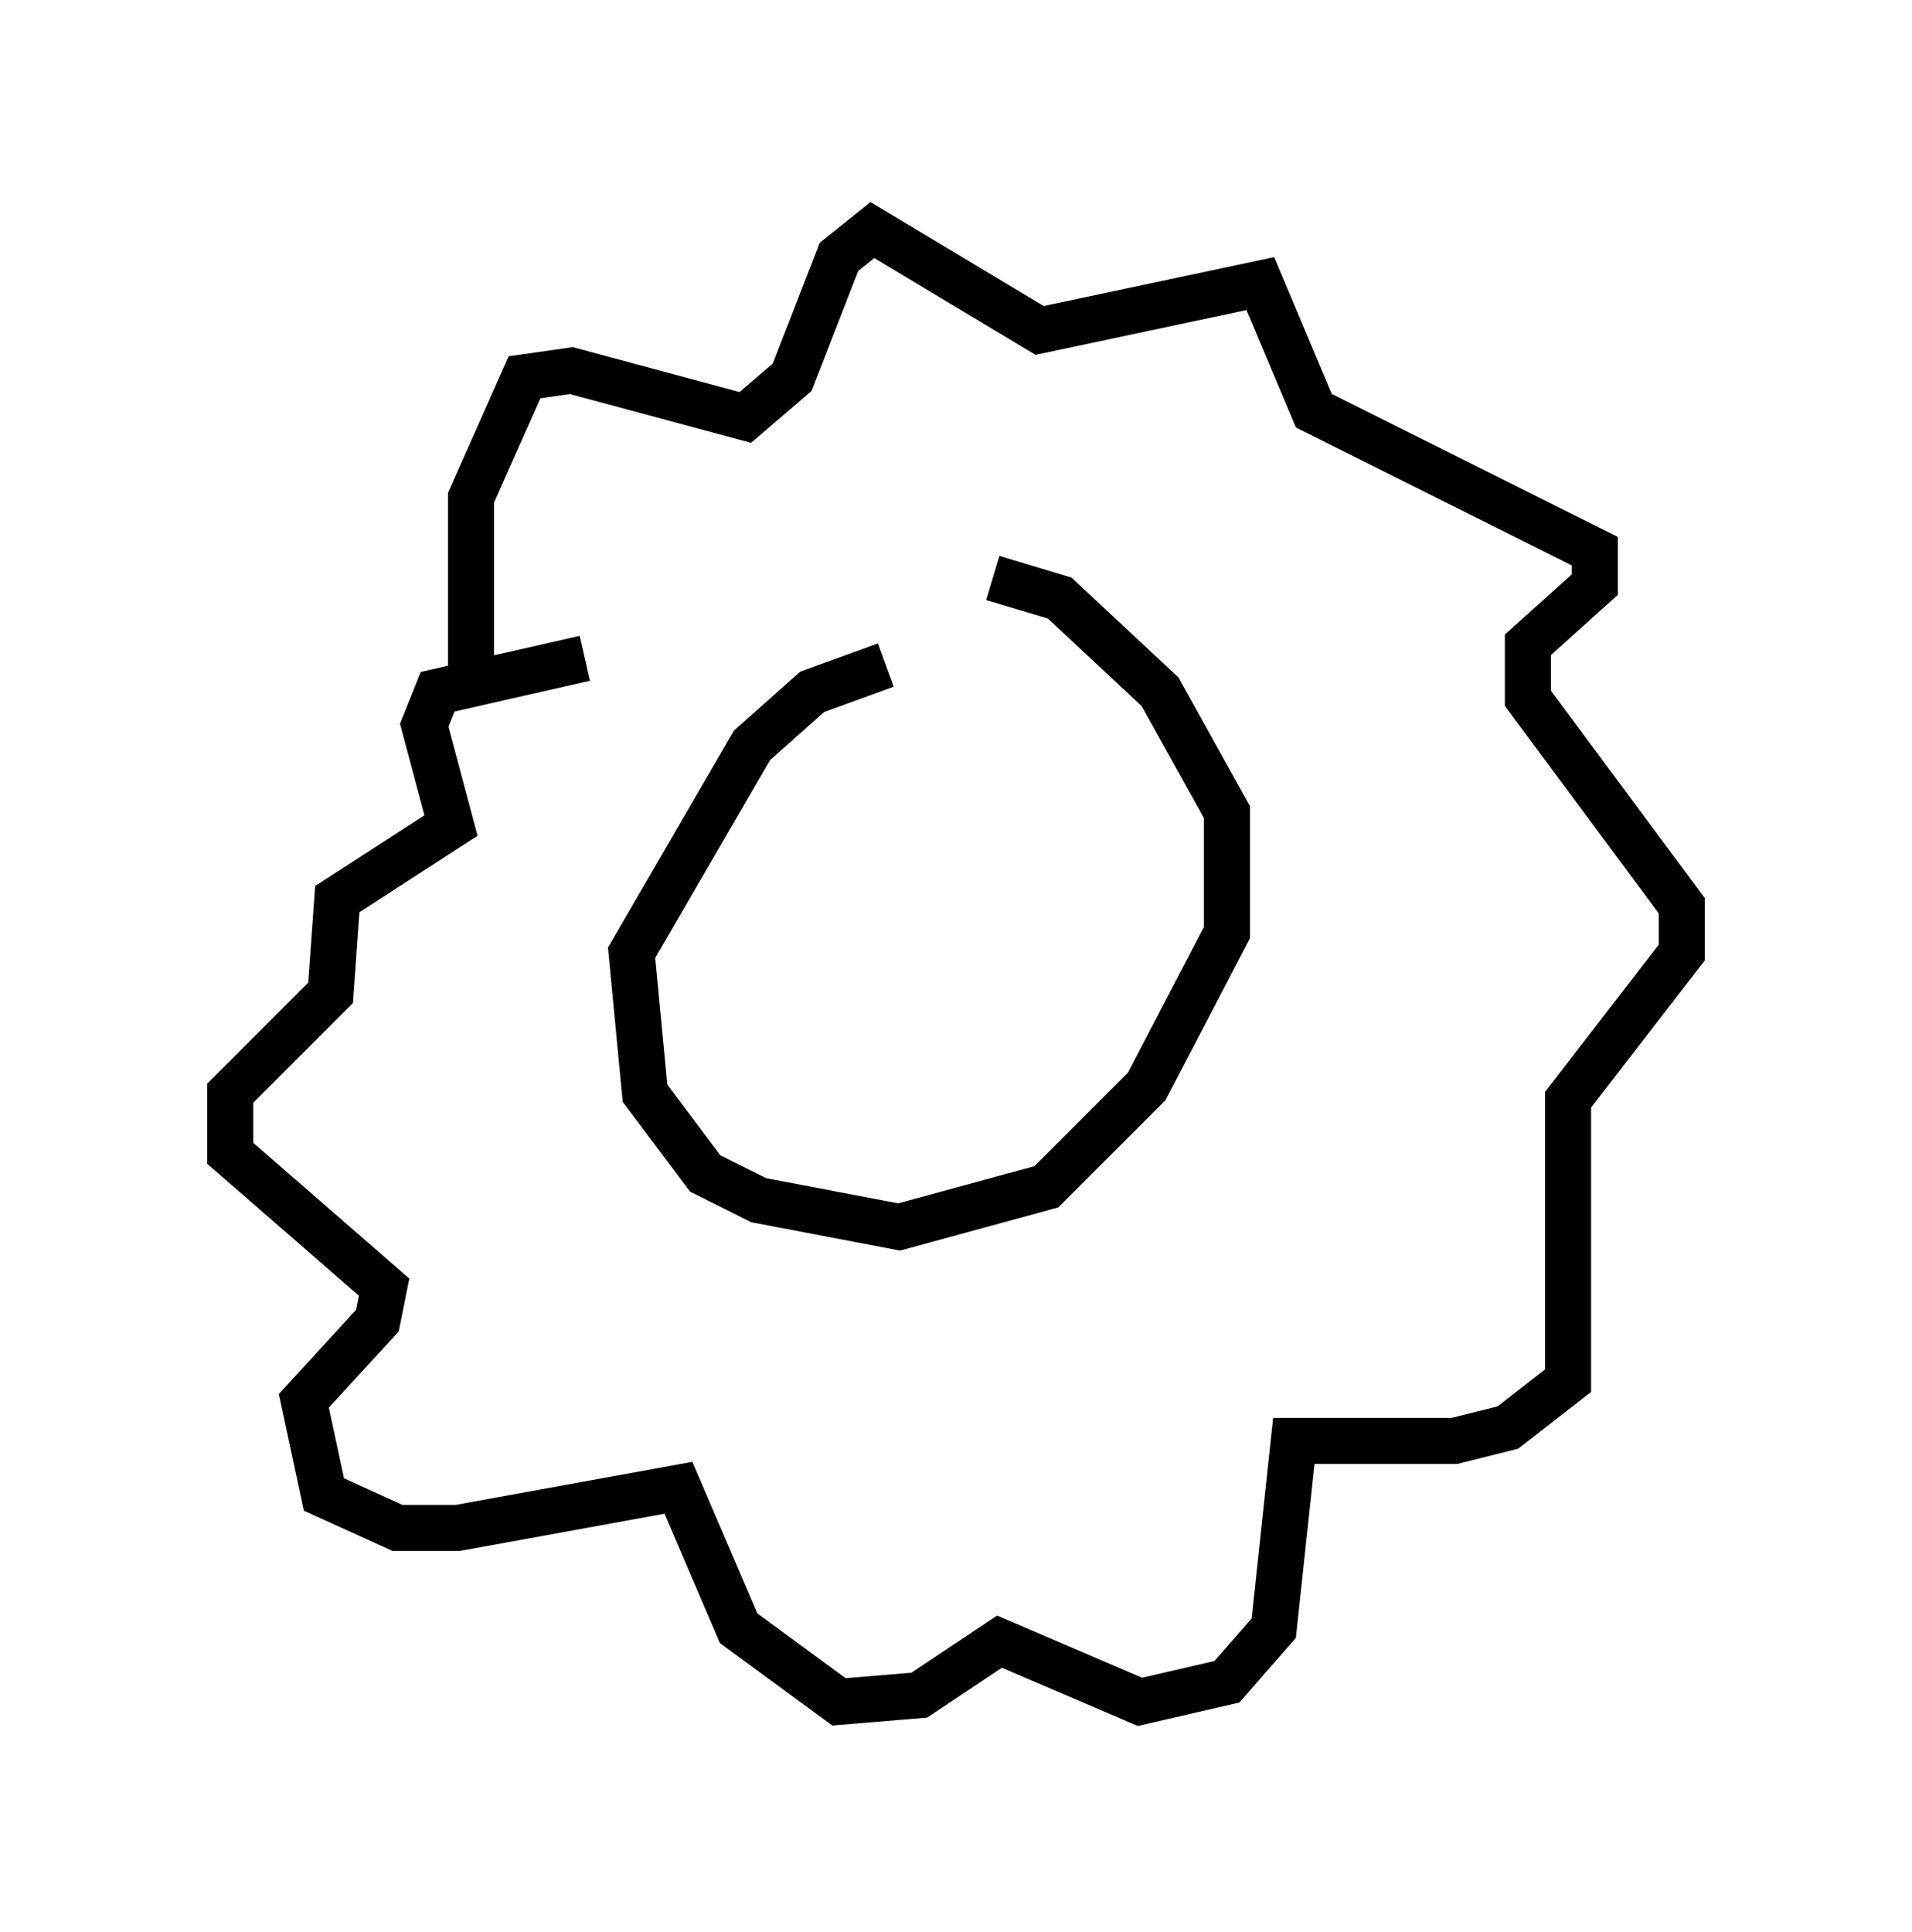 <?xml version="1.0" encoding="utf-8" ?>
<svg baseProfile="full" height="41.955" version="1.1" width="41.519" xmlns="http://www.w3.org/2000/svg" xmlns:ev="http://www.w3.org/2001/xml-events" xmlns:xlink="http://www.w3.org/1999/xlink"><defs /><rect fill="white" height="41.955" width="41.519" x="0" y="0" /><path d="M22.721, 14.441 m-3.486, 0.0 l-1.598, 0.581 -1.307, 1.162 l-2.615, 4.503 0.291, 3.05 l1.307, 1.743 1.162, 0.581 l3.05, 0.581 3.196, -0.872 l2.179, -2.179 1.743, -3.341 l0.0, -2.615 -1.453, -2.615 l-2.179, -2.034 -1.453, -0.436 m-11.33, 2.615 l0.0, -4.358 1.162, -2.615 l1.017, -0.145 3.777, 1.017 l1.017, -0.872 1.017, -2.615 l0.726, -0.581 3.631, 2.179 l4.793, -1.017 1.162, 2.76 l6.101, 3.05 0.0, 0.726 l-1.453, 1.307 0.0, 1.162 l3.341, 4.503 0.0, 1.017 l-2.469, 3.196 0.0, 6.101 l-1.307, 1.017 -1.162, 0.291 l-3.486, 0.0 -0.436, 4.067 l-1.017, 1.162 -1.888, 0.436 l-3.05, -1.307 -1.743, 1.162 l-1.743, 0.145 -2.179, -1.598 l-1.307, -3.05 -4.793, 0.872 l-1.307, 0.0 -1.598, -0.726 l-0.436, -2.034 1.598, -1.743 l0.145, -0.726 -3.341, -2.905 l0.0, -1.307 2.179, -2.179 l0.145, -2.034 2.469, -1.598 l-0.581, -2.179 0.291, -0.726 l3.196, -0.726 m6.391, 3.196 l0.0, 0.0 m3.05, -0.872 l0.0, 0.0 m-3.486, 2.76 l0.0, 0.0 m4.503, -2.324 l0.0, 0.0 m-4.648, 2.469 l0.0, 0.0 " fill="none" stroke="black" stroke-width="1" /></svg>